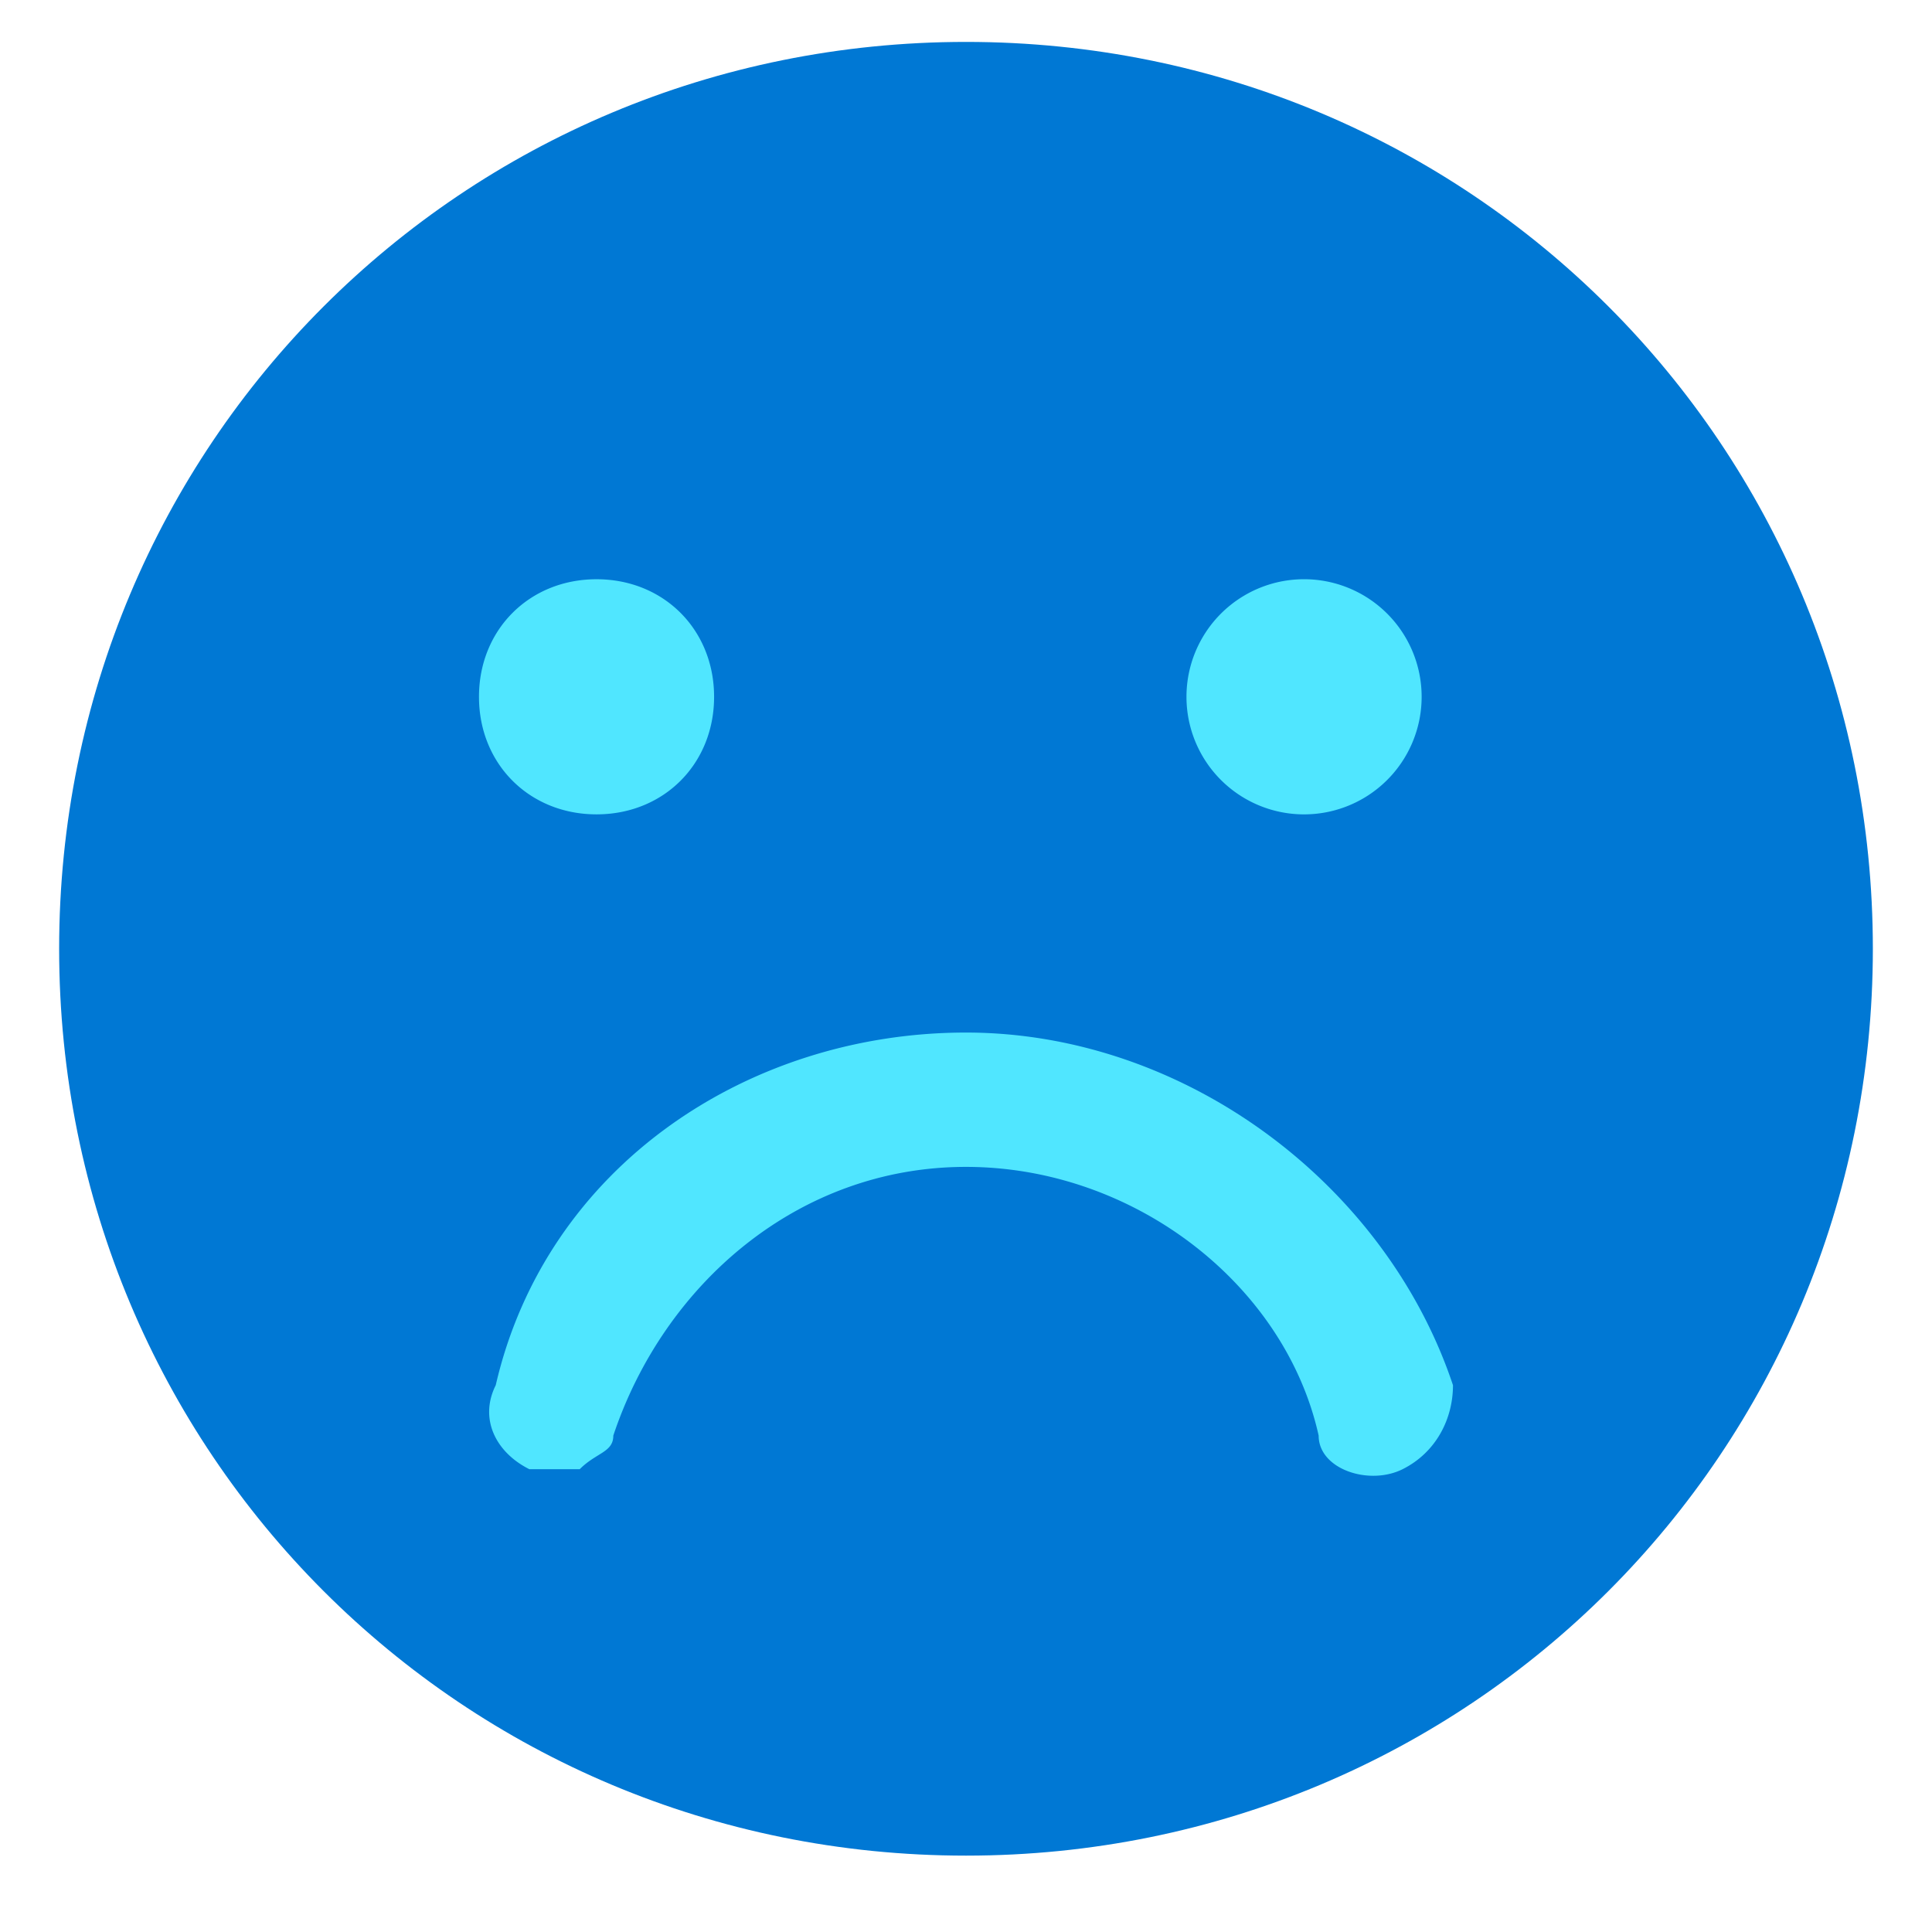<svg xmlns="http://www.w3.org/2000/svg" viewBox="0 0 48 49" height="1em" width="1em">
  <path d="M24 47.063c-12.778 0-23-10.223-23-23 0-12.778 10.222-23 23-23s23 10.222 23 23c0 12.777-10.222 23-23 23z" fill="#0078D4"/>
  <path d="M14.63 20.654c1.704 0 2.981-1.277 2.981-2.981s-1.277-2.982-2.981-2.982-2.982 1.278-2.982 2.982c0 1.704 1.278 2.981 2.982 2.981zm17.89 0a2.982 2.982 0 10-.001-5.963 2.982 2.982 0 000 5.963zM24 26.188c-5.538 0-10.649 3.407-11.927 8.944-.426.852 0 1.704.852 2.13h1.278c.426-.426.852-.426.852-.852 1.278-3.834 4.685-6.815 8.944-6.815 4.26 0 8.093 2.981 8.945 6.815 0 .852 1.277 1.278 2.13.852.851-.426 1.277-1.278 1.277-2.13-1.704-5.111-6.815-8.944-12.352-8.944z" fill="#50E6FF"/>
</svg>
